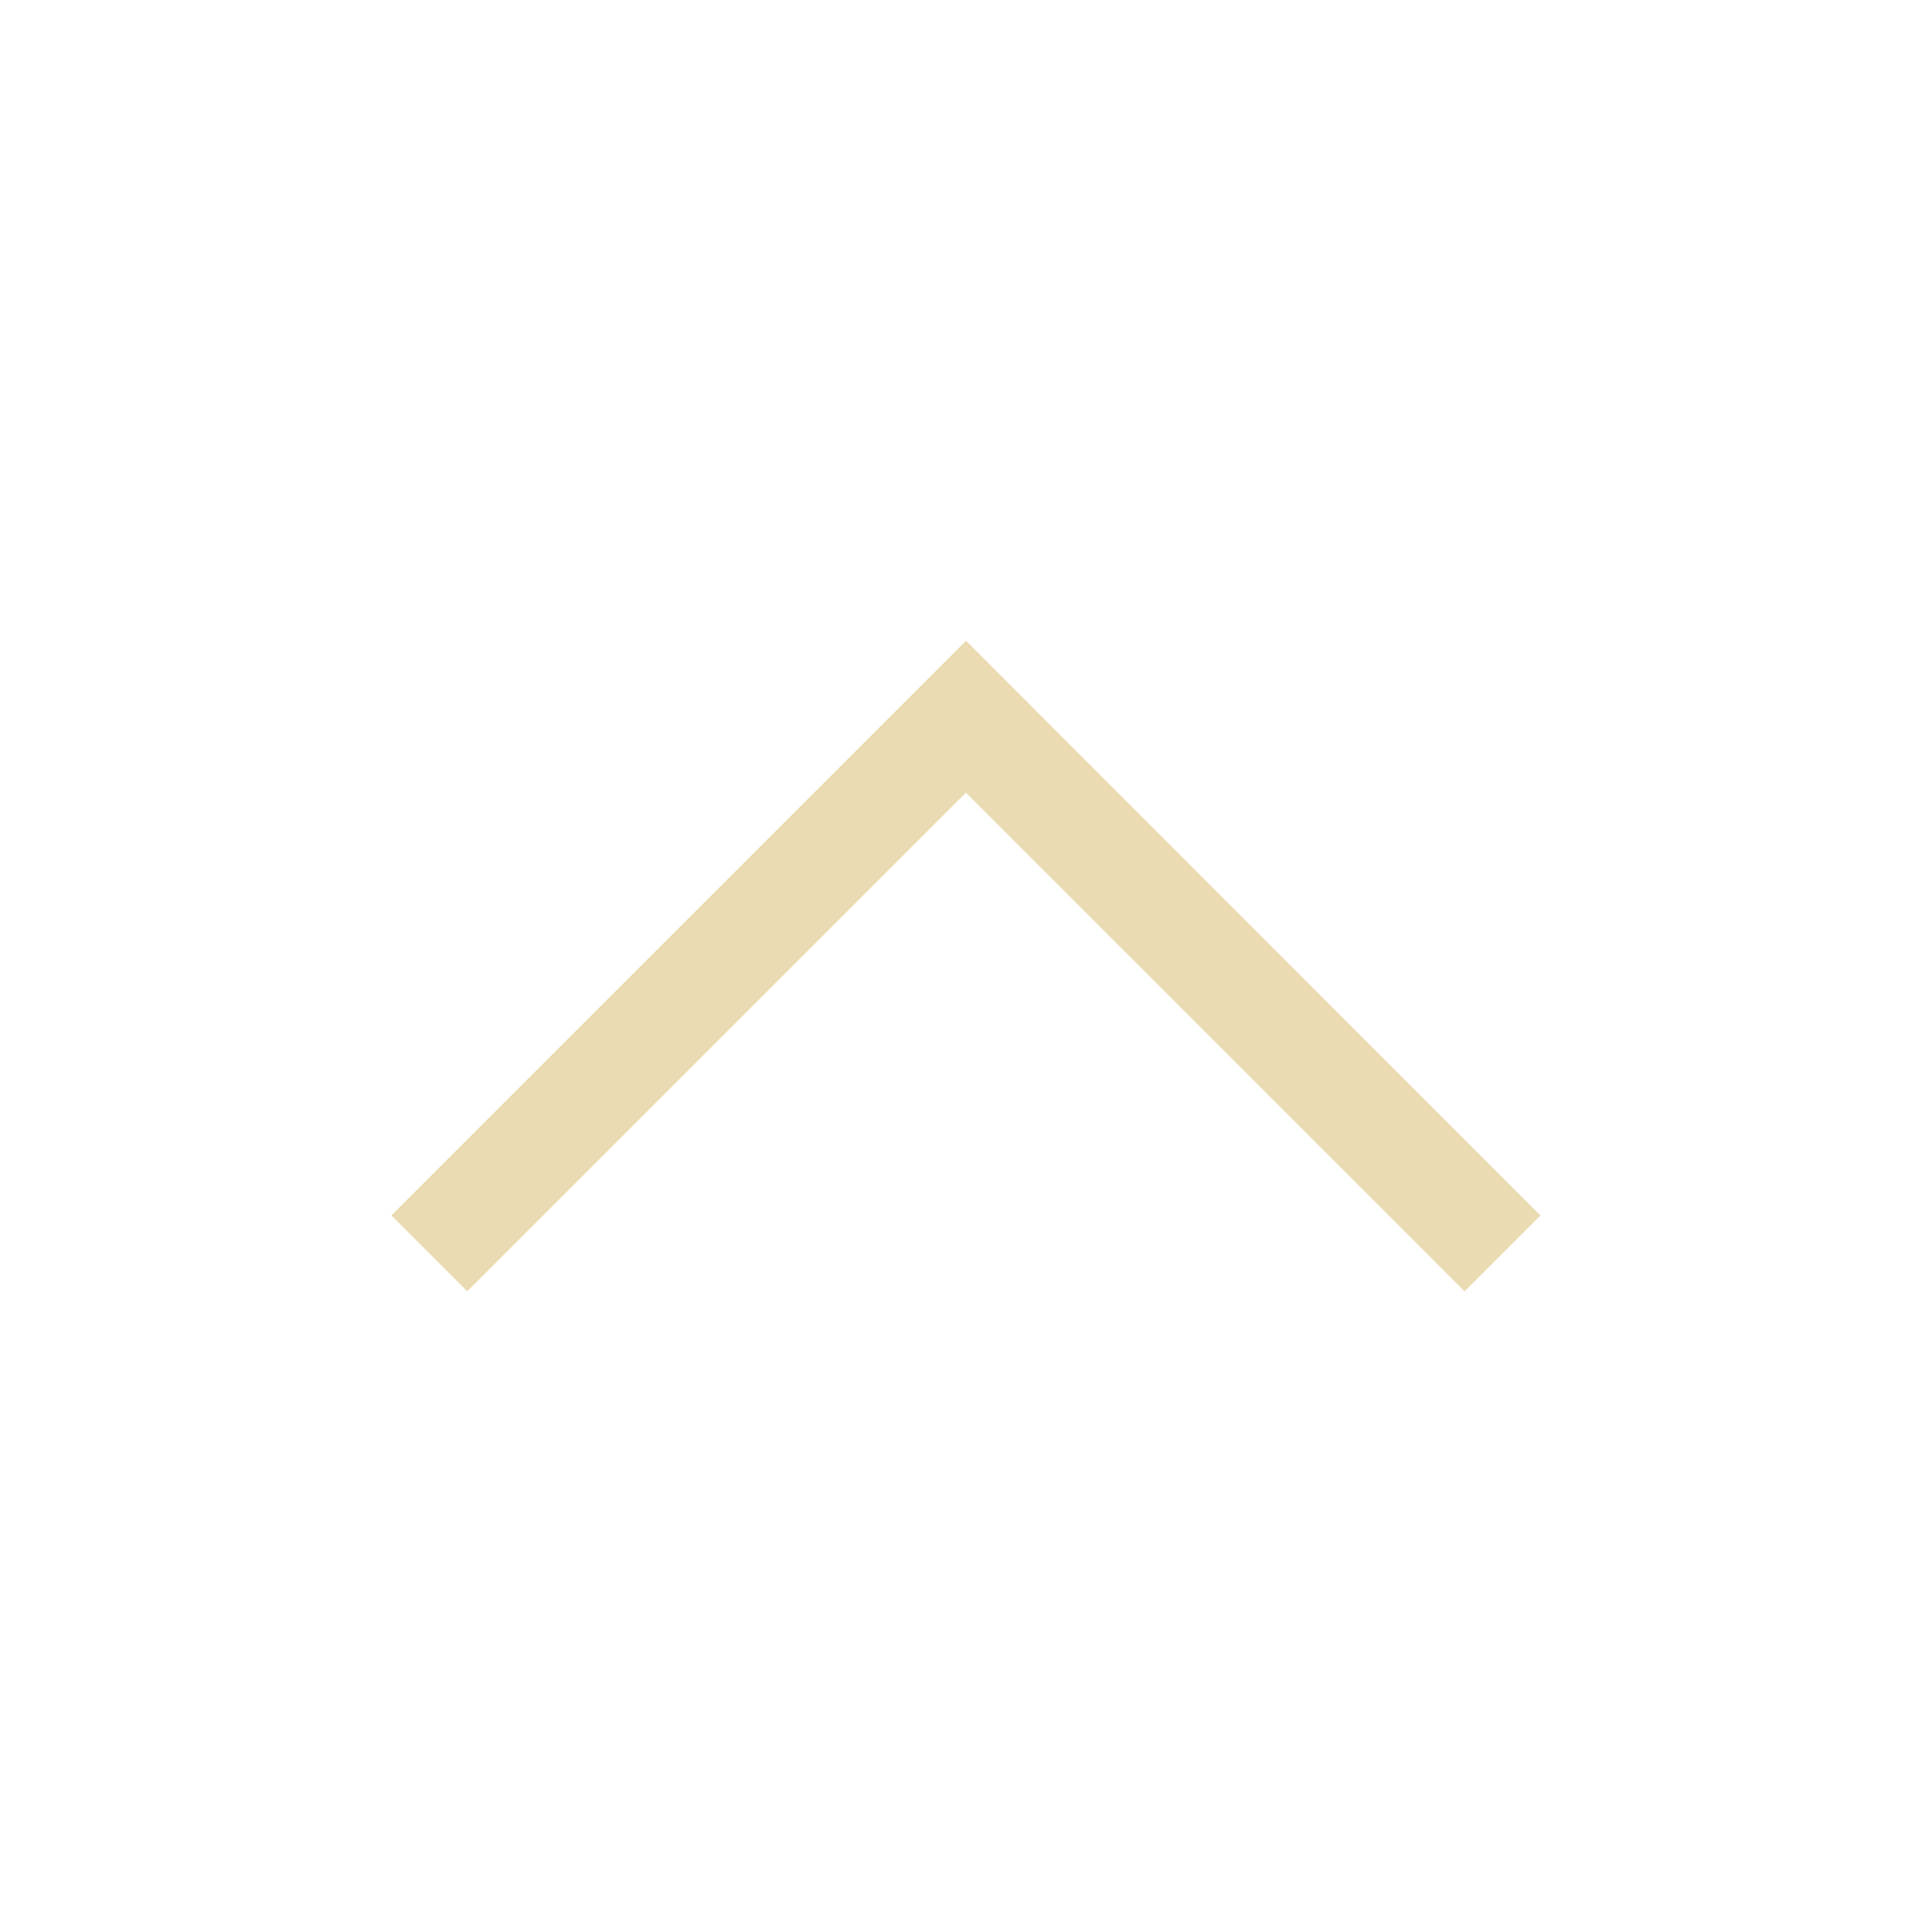 <?xml version="1.0" encoding="UTF-8"?>
<svg id="svg3" version="1.1" viewBox="0 0 18 18" xmlns="http://www.w3.org/2000/svg">
    <path id="path1093" d="m9 5.97-5.354 5.354 0.707 0.707 4.646-4.646 4.646 4.646 0.707-0.707z" color="#282828" color-rendering="auto" dominant-baseline="auto" fill="#ebdbb2" image-rendering="auto" shape-rendering="auto" solid-color="#282828" stroke-width="1.125"/>
</svg>
